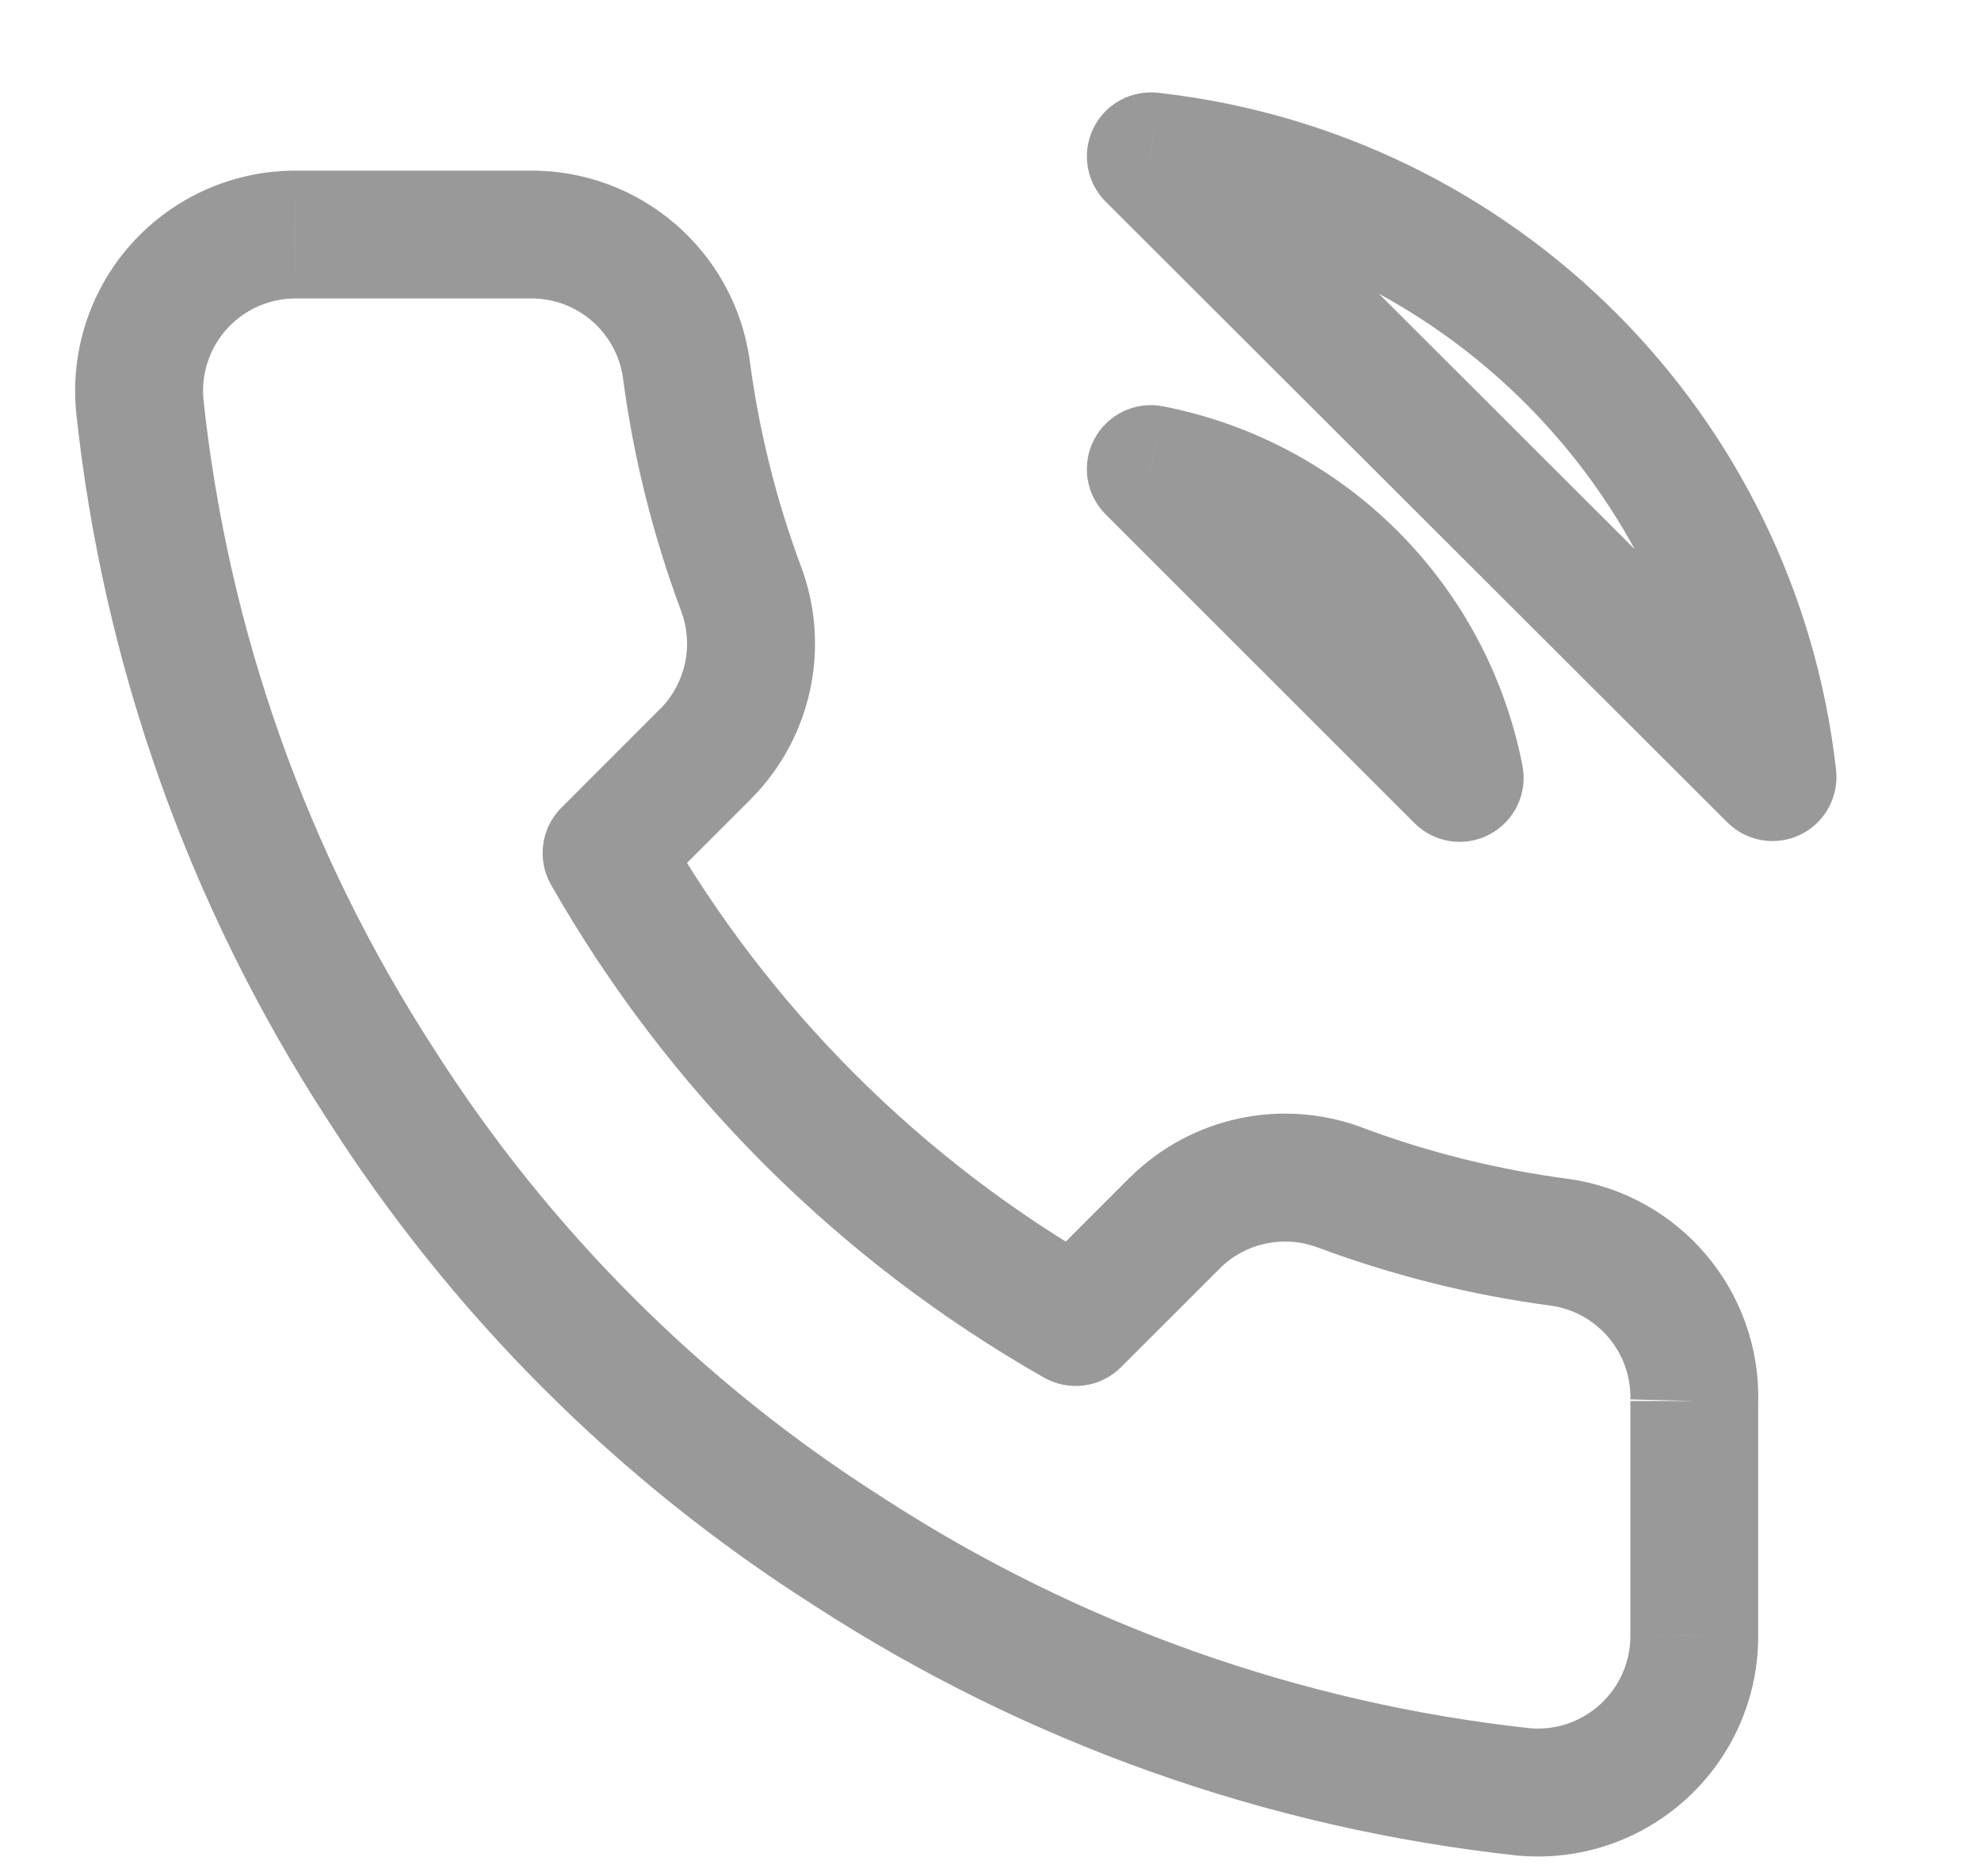 <svg width="19" height="18" viewBox="0 0 19 18" fill="none" xmlns="http://www.w3.org/2000/svg">
<path d="M11.037 4.5L11.155 3.898C10.89 3.846 10.623 3.974 10.496 4.212C10.369 4.45 10.413 4.743 10.604 4.934L11.037 4.5ZM14 7.462L13.566 7.896C13.757 8.087 14.05 8.131 14.288 8.004C14.526 7.877 14.654 7.61 14.602 7.345L14 7.462ZM11.037 1.5L11.105 0.89C10.846 0.862 10.597 1 10.485 1.234C10.372 1.469 10.42 1.75 10.604 1.934L11.037 1.5ZM17 7.455L16.567 7.889C16.751 8.073 17.032 8.121 17.266 8.008C17.501 7.895 17.639 7.645 17.61 7.386L17 7.455ZM16.25 15.69H15.637L15.637 15.693L16.25 15.69ZM14.615 17.19L14.549 17.8L14.56 17.801L14.615 17.19ZM8.143 14.887L8.476 14.373L8.472 14.37L8.143 14.887ZM3.643 10.387L4.16 10.059L4.157 10.054L3.643 10.387ZM1.34 3.885L0.729 3.94L0.73 3.95L1.34 3.885ZM2.833 2.25V1.637L2.832 1.637L2.833 2.25ZM5.083 2.25V2.863L5.089 2.863L5.083 2.25ZM6.583 3.54L7.191 3.46L7.19 3.454L6.583 3.54ZM7.108 5.647L6.533 5.862L6.533 5.863L7.108 5.647ZM6.77 7.23L7.204 7.664L7.206 7.661L6.77 7.23ZM5.818 8.182L5.384 7.749C5.189 7.944 5.148 8.246 5.284 8.486L5.818 8.182ZM10.318 12.682L10.014 13.216C10.254 13.352 10.556 13.312 10.751 13.116L10.318 12.682ZM11.27 11.73L10.839 11.294L10.836 11.296L11.27 11.73ZM12.853 11.393L12.637 11.967L12.638 11.967L12.853 11.393ZM14.96 11.918L15.046 11.31L15.04 11.309L14.96 11.918ZM10.92 5.102C12.173 5.347 13.153 6.327 13.398 7.58L14.602 7.345C14.262 5.601 12.899 4.238 11.155 3.898L10.92 5.102ZM14.434 7.029L11.471 4.066L10.604 4.934L13.566 7.896L14.434 7.029ZM10.97 2.11C13.819 2.426 16.07 4.674 16.39 7.524L17.61 7.386C17.225 3.967 14.525 1.27 11.105 0.89L10.97 2.11ZM17.433 7.021L11.471 1.066L10.604 1.934L16.567 7.889L17.433 7.021ZM15.637 13.44V15.69H16.863V13.44H15.637ZM15.637 15.693C15.638 15.942 15.533 16.181 15.349 16.349L16.179 17.253C16.617 16.851 16.866 16.283 16.863 15.688L15.637 15.693ZM15.349 16.349C15.165 16.518 14.919 16.602 14.67 16.579L14.56 17.801C15.152 17.855 15.74 17.656 16.179 17.253L15.349 16.349ZM14.681 16.58C12.469 16.34 10.344 15.584 8.476 14.373L7.809 15.402C9.837 16.718 12.146 17.539 14.549 17.8L14.681 16.58ZM8.472 14.37C6.735 13.267 5.264 11.795 4.16 10.059L3.125 10.716C4.325 12.605 5.925 14.205 7.814 15.405L8.472 14.37ZM4.157 10.054C2.942 8.178 2.186 6.043 1.95 3.82L0.73 3.95C0.986 6.364 1.808 8.684 3.128 10.721L4.157 10.054ZM1.951 3.83C1.929 3.582 2.011 3.336 2.179 3.152L1.273 2.325C0.873 2.763 0.676 3.349 0.729 3.94L1.951 3.83ZM2.179 3.152C2.347 2.968 2.584 2.864 2.833 2.863L2.832 1.637C2.239 1.637 1.673 1.887 1.273 2.325L2.179 3.152ZM2.833 2.863H5.083V1.637H2.833V2.863ZM5.089 2.863C5.534 2.859 5.913 3.185 5.975 3.626L7.19 3.454C7.042 2.404 6.137 1.626 5.077 1.637L5.089 2.863ZM5.974 3.62C6.075 4.386 6.263 5.138 6.533 5.862L7.682 5.433C7.445 4.796 7.28 4.134 7.191 3.46L5.974 3.62ZM6.533 5.863C6.655 6.187 6.577 6.553 6.334 6.799L7.206 7.661C7.786 7.075 7.972 6.204 7.682 5.432L6.533 5.863ZM6.336 6.796L5.384 7.749L6.251 8.616L7.204 7.664L6.336 6.796ZM5.284 8.486C6.407 10.459 8.041 12.094 10.014 13.216L10.621 12.149C8.839 11.136 7.364 9.661 6.351 7.879L5.284 8.486ZM10.751 13.116L11.704 12.164L10.836 11.296L9.884 12.249L10.751 13.116ZM11.701 12.166C11.947 11.923 12.313 11.845 12.637 11.967L13.068 10.818C12.296 10.528 11.425 10.714 10.839 11.294L11.701 12.166ZM12.638 11.967C13.362 12.237 14.114 12.425 14.88 12.526L15.04 11.309C14.366 11.22 13.704 11.056 13.067 10.818L12.638 11.967ZM14.874 12.525C15.32 12.588 15.648 12.975 15.637 13.425L16.863 13.455C16.89 12.382 16.108 11.46 15.046 11.31L14.874 12.525Z" fill="#999999"/>
</svg>

